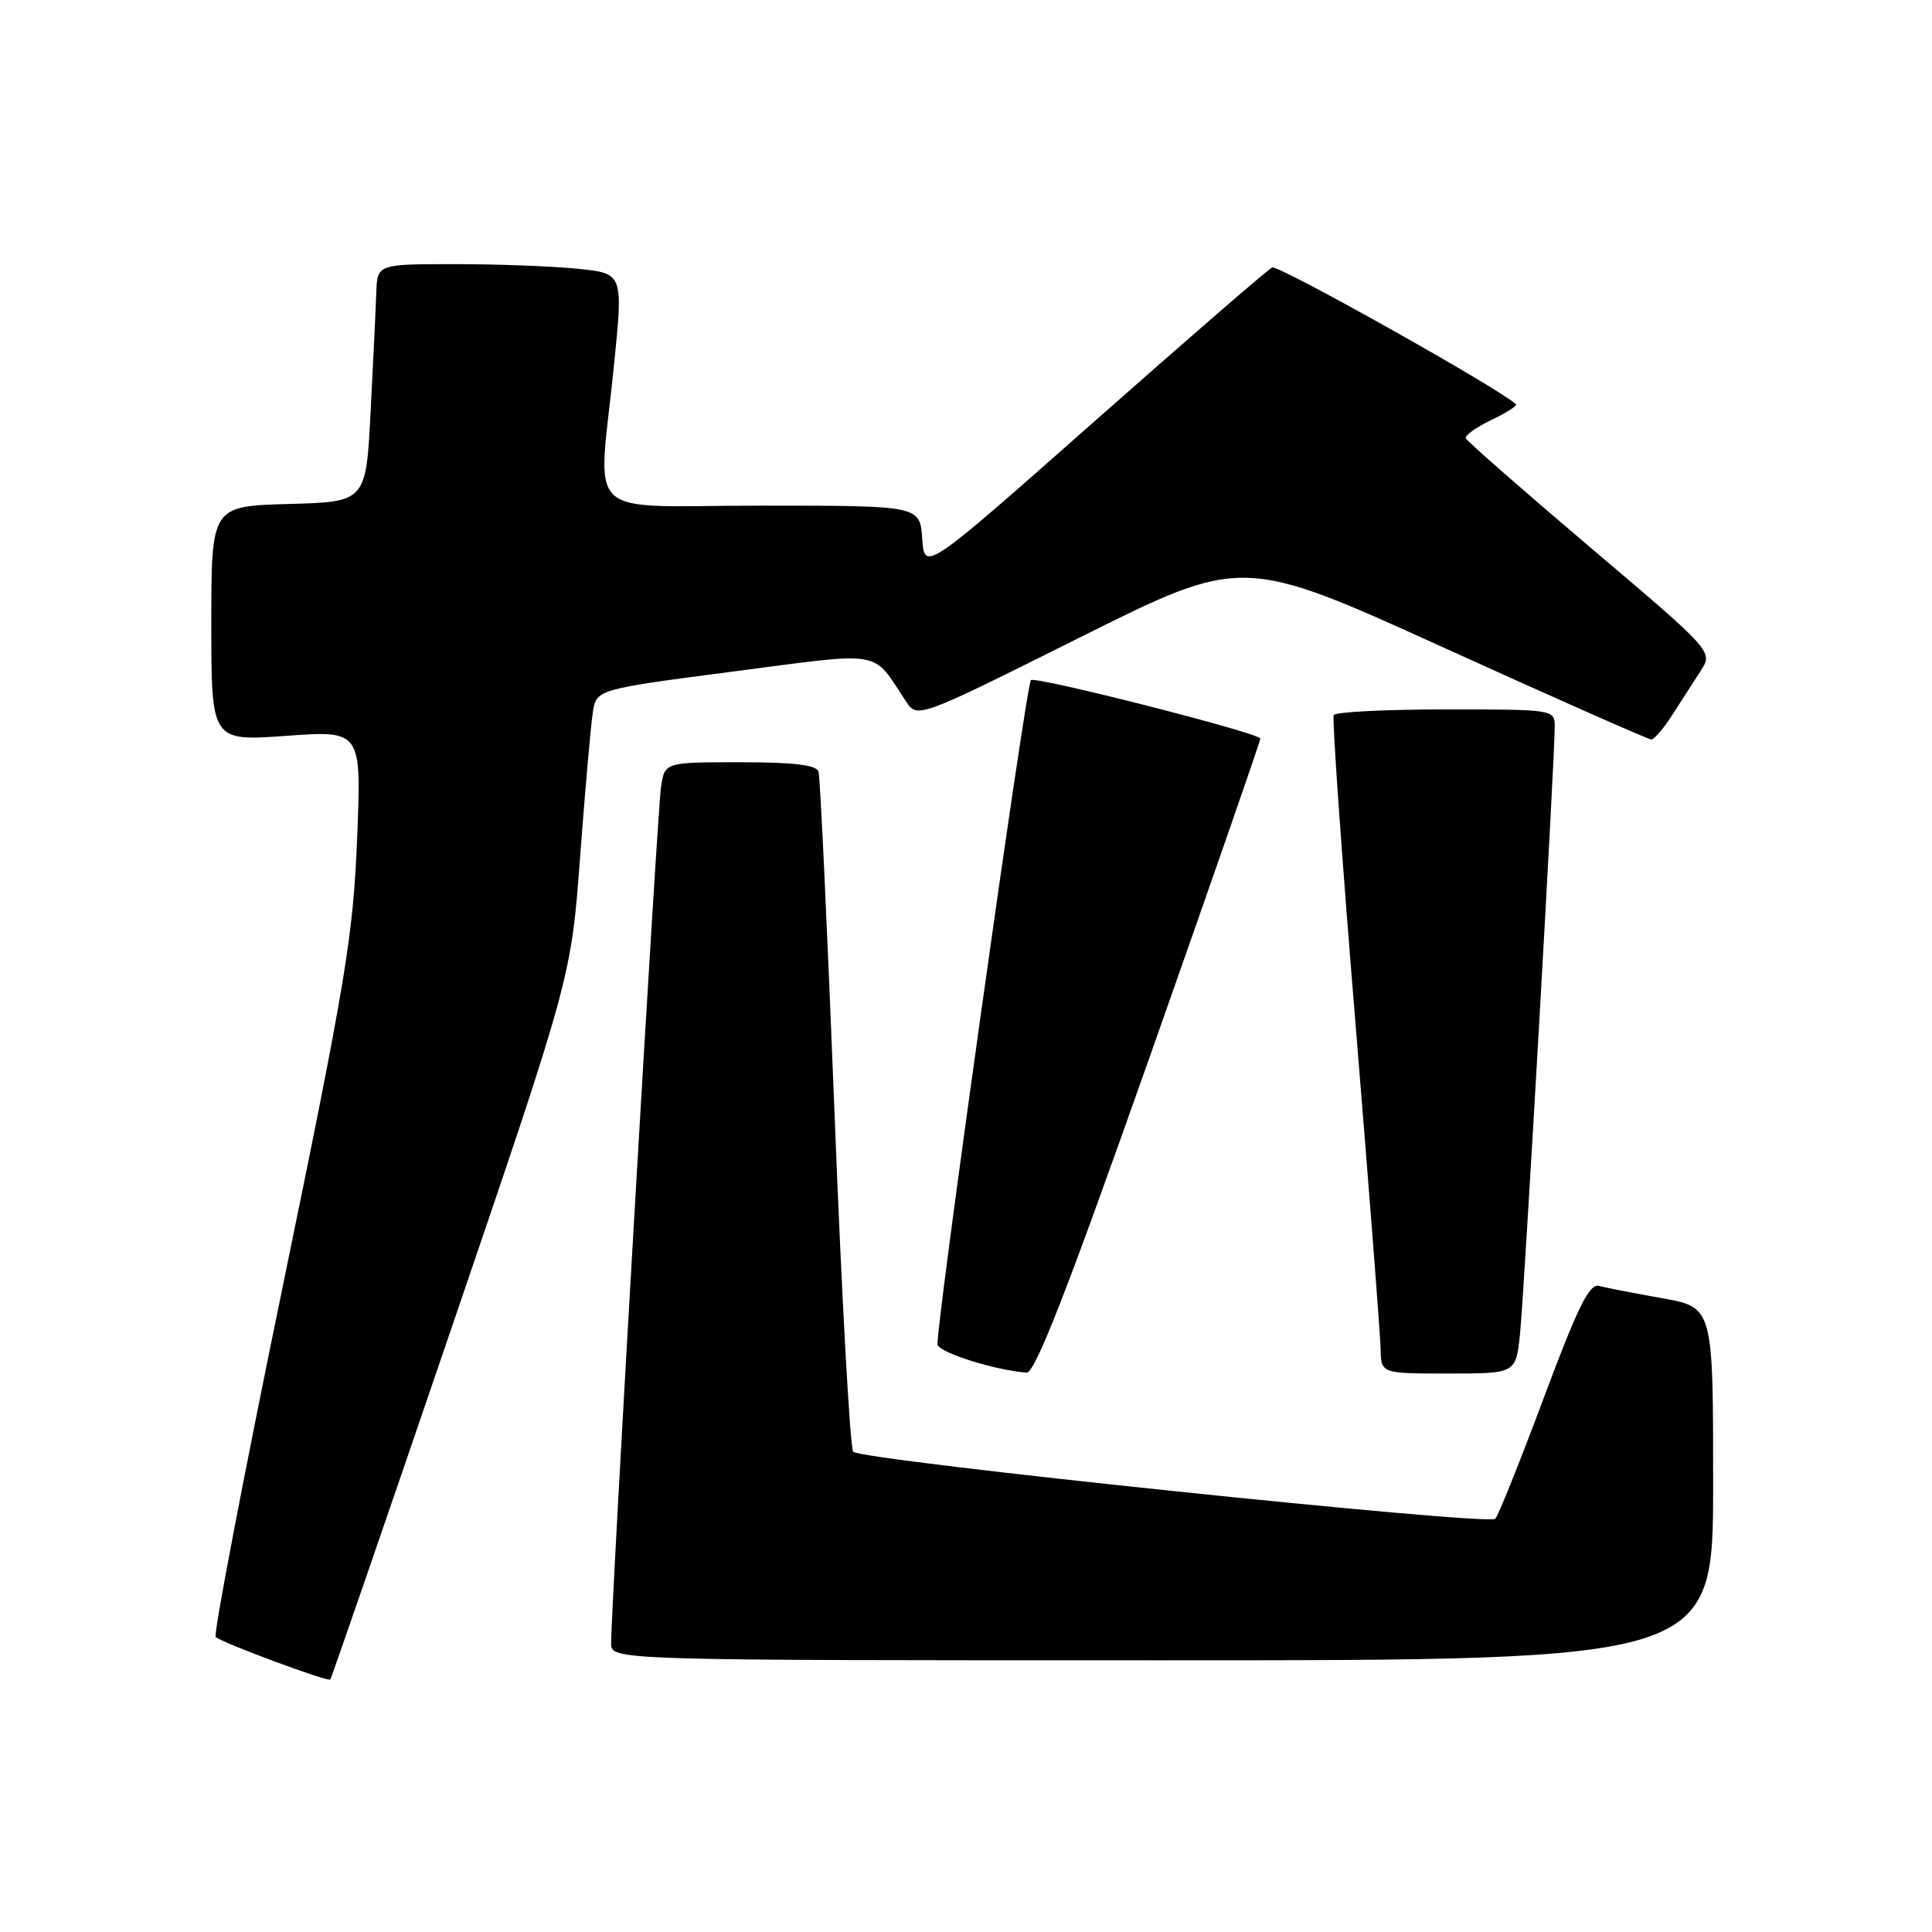 <?xml version="1.0" encoding="UTF-8" standalone="no"?>
<!DOCTYPE svg PUBLIC "-//W3C//DTD SVG 1.1//EN" "http://www.w3.org/Graphics/SVG/1.1/DTD/svg11.dtd" >
<svg xmlns="http://www.w3.org/2000/svg" xmlns:xlink="http://www.w3.org/1999/xlink" version="1.1" viewBox="0 0 256 256">
 <g >
 <path fill="currentColor"
d=" M 59.85 175.91 C 75.68 129.50 75.68 129.50 76.87 113.50 C 77.53 104.70 78.28 96.11 78.55 94.42 C 79.03 91.34 79.03 91.34 97.15 88.98 C 117.37 86.35 115.46 86.02 120.03 92.91 C 121.56 95.22 121.56 95.22 143.10 84.46 C 164.64 73.70 164.64 73.70 191.38 85.85 C 206.09 92.53 218.43 97.99 218.81 97.99 C 219.19 97.98 220.44 96.52 221.58 94.74 C 222.72 92.96 224.41 90.34 225.33 88.92 C 227.01 86.34 227.01 86.34 210.75 72.56 C 201.81 64.97 194.38 58.46 194.23 58.08 C 194.08 57.70 195.60 56.61 197.61 55.65 C 199.61 54.70 201.08 53.75 200.87 53.56 C 198.71 51.51 169.38 35.05 168.57 35.44 C 167.98 35.72 157.38 44.91 145.00 55.85 C 122.50 75.74 122.50 75.74 122.20 71.37 C 121.89 67.00 121.89 67.00 100.95 67.00 C 76.76 67.00 79.24 69.36 81.36 48.37 C 82.58 36.24 82.58 36.24 76.64 35.62 C 73.38 35.28 66.05 35.00 60.35 35.00 C 50.00 35.00 50.00 35.00 49.86 38.75 C 49.79 40.81 49.45 47.90 49.11 54.50 C 48.50 66.50 48.50 66.50 38.25 66.78 C 28.00 67.07 28.00 67.07 28.00 82.64 C 28.00 98.22 28.00 98.22 37.95 97.50 C 47.90 96.79 47.90 96.79 47.32 111.15 C 46.79 124.11 45.83 129.89 37.37 170.92 C 32.22 195.90 28.27 216.60 28.58 216.91 C 29.30 217.63 43.40 222.87 43.76 222.55 C 43.90 222.42 51.14 201.43 59.85 175.91 Z  M 227.00 196.61 C 227.00 173.23 227.00 173.23 220.25 172.02 C 216.54 171.36 212.77 170.63 211.88 170.39 C 210.60 170.04 209.07 173.15 204.56 185.22 C 201.42 193.63 198.53 200.84 198.13 201.25 C 197.21 202.19 114.07 193.51 113.05 192.36 C 112.64 191.89 111.52 171.70 110.58 147.50 C 109.63 123.30 108.68 102.94 108.46 102.25 C 108.18 101.36 105.19 101.00 98.08 101.00 C 88.09 101.00 88.09 101.00 87.59 104.25 C 87.10 107.40 80.94 213.23 80.98 217.75 C 81.00 220.00 81.00 220.00 154.00 220.00 C 227.00 220.00 227.00 220.00 227.00 196.61 Z  M 152.27 140.25 C 160.37 117.29 167.00 98.22 167.00 97.87 C 167.00 97.15 137.10 89.54 136.60 90.12 C 135.93 90.91 123.84 177.01 124.23 178.19 C 124.59 179.28 131.86 181.56 136.02 181.88 C 137.14 181.97 141.36 171.14 152.27 140.25 Z  M 201.41 176.75 C 201.96 171.49 206.02 100.48 206.01 96.25 C 206.00 94.02 205.87 94.00 191.56 94.00 C 183.62 94.00 176.94 94.34 176.72 94.75 C 176.50 95.16 177.79 113.50 179.60 135.50 C 181.40 157.50 182.91 176.96 182.94 178.75 C 183.00 182.00 183.00 182.00 191.93 182.00 C 200.86 182.00 200.86 182.00 201.41 176.75 Z "/>
</g>
</svg>